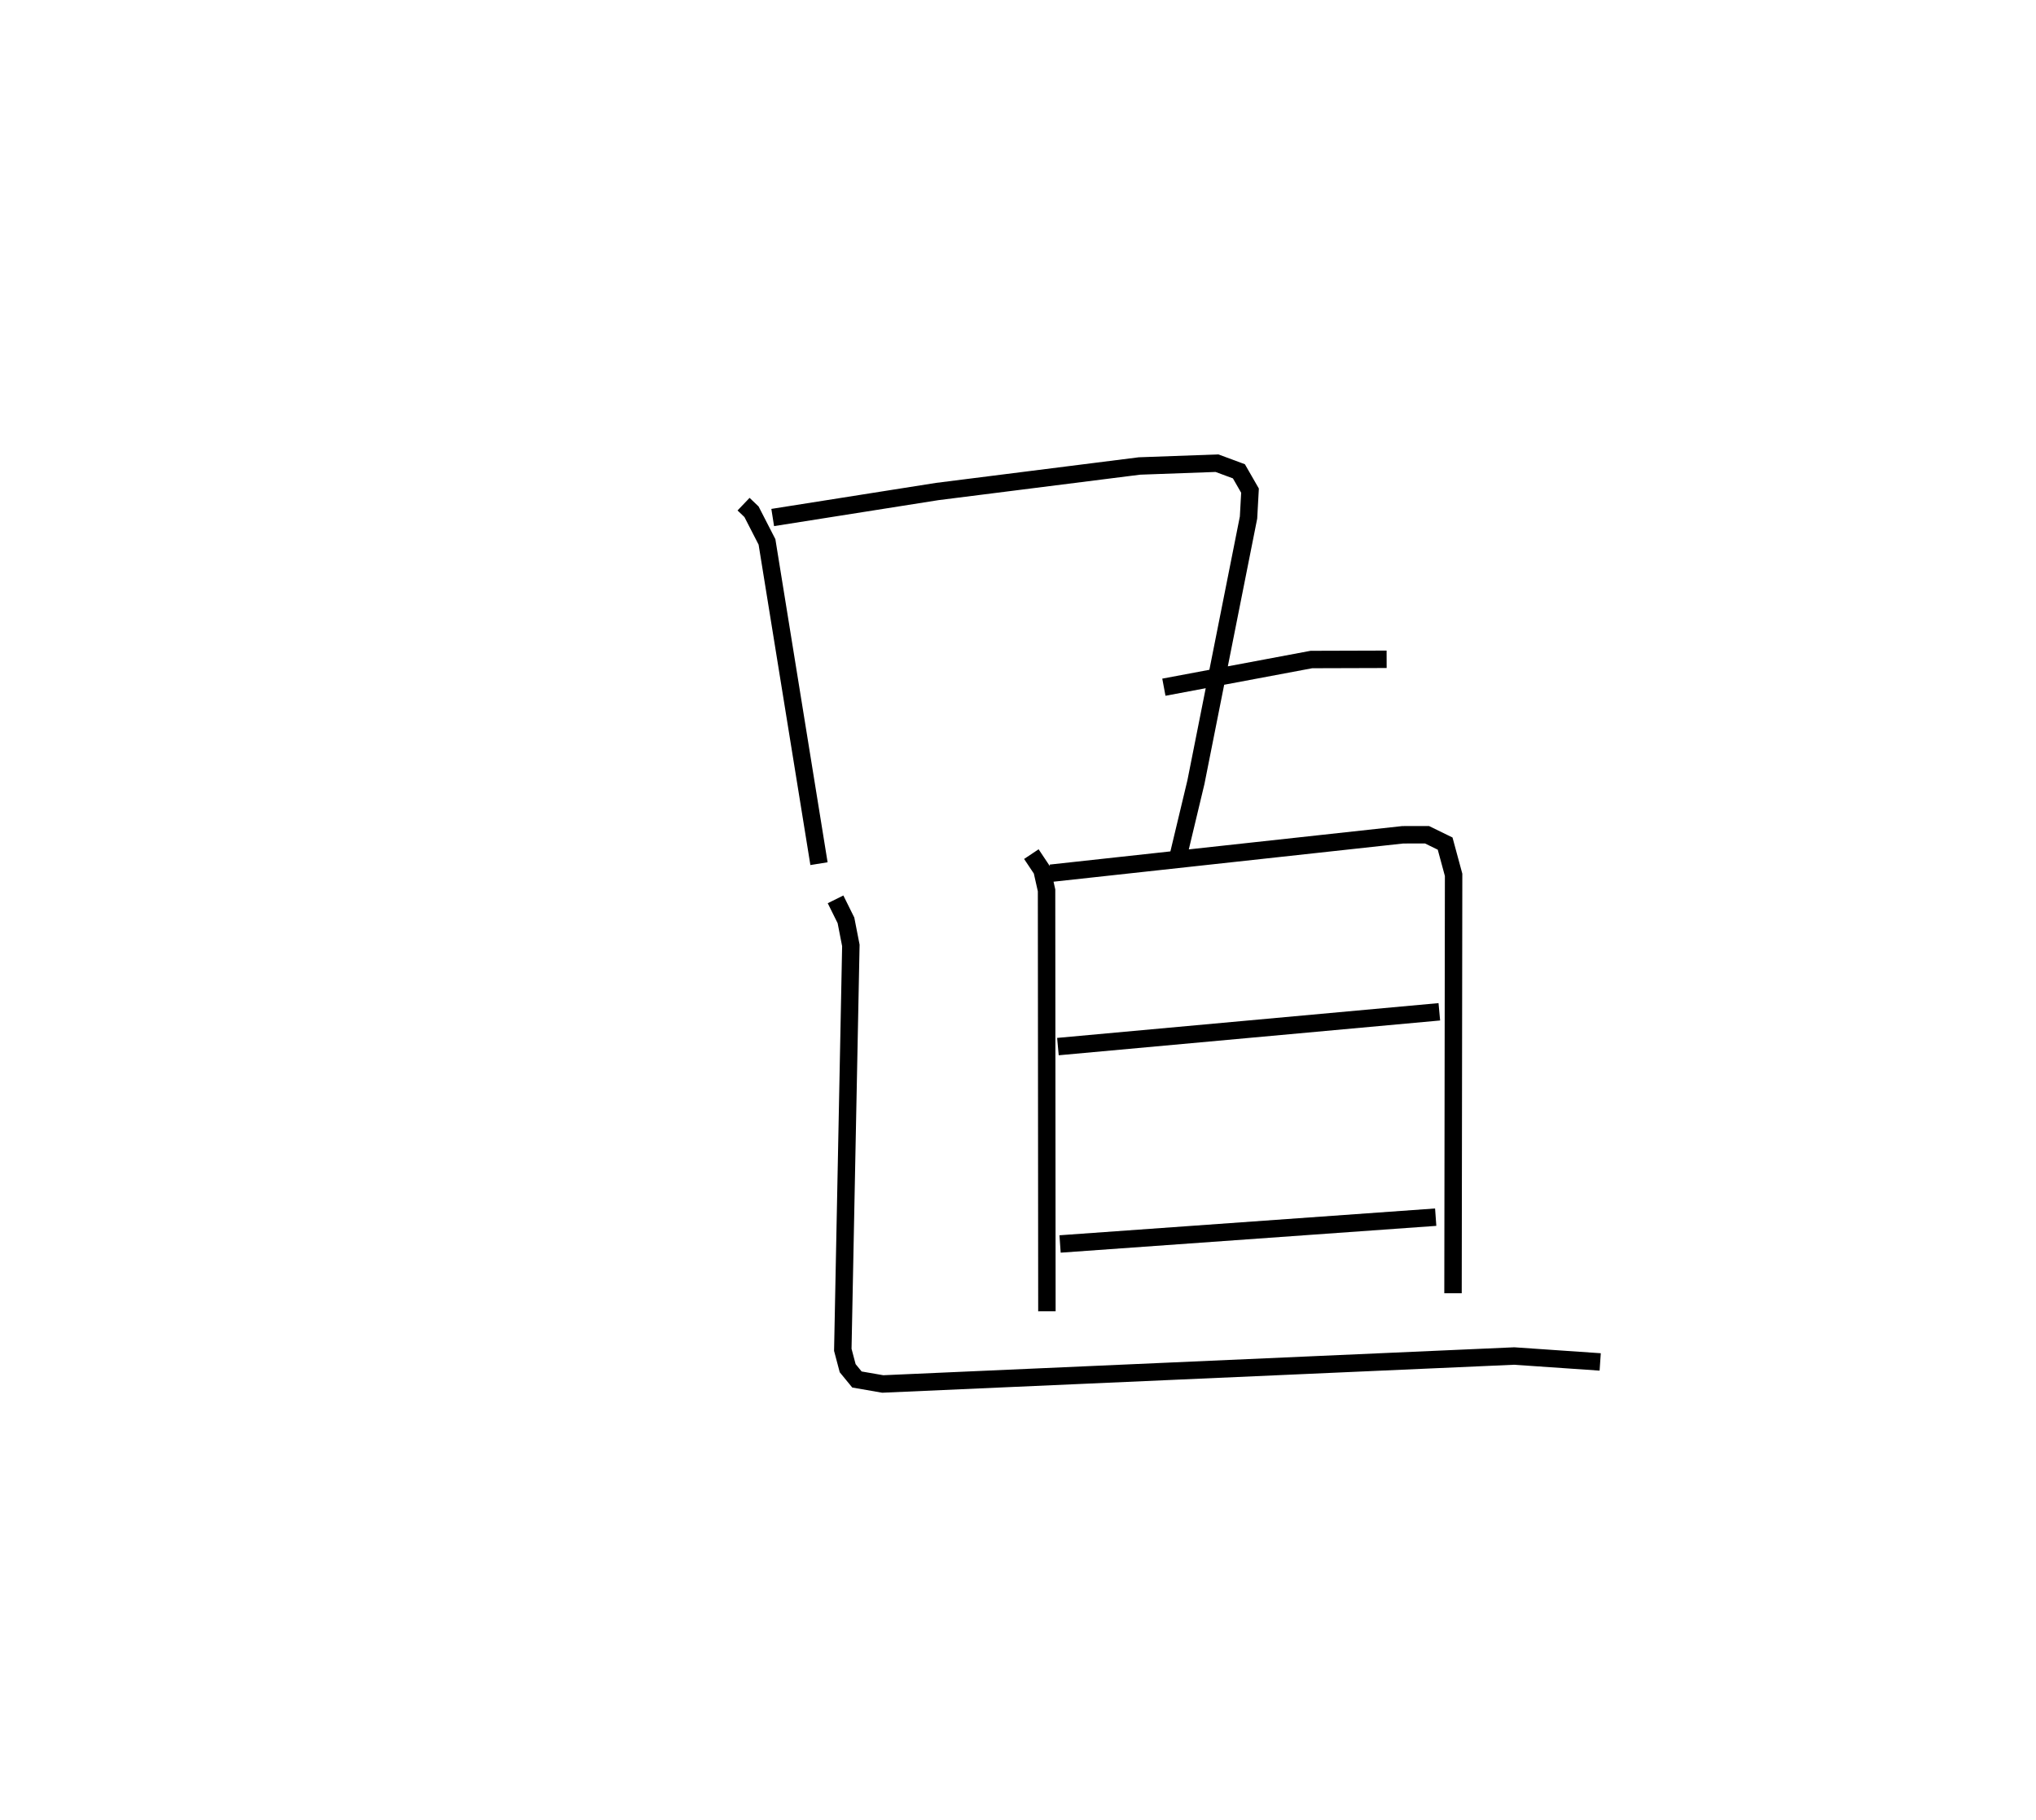 <?xml version="1.0" encoding="utf-8" ?>
<svg baseProfile="full" height="104.399" version="1.1" width="116.794" xmlns="http://www.w3.org/2000/svg" xmlns:ev="http://www.w3.org/2001/xml-events" xmlns:xlink="http://www.w3.org/1999/xlink"><defs /><rect fill="white" height="104.399" width="116.794" x="0" y="0" /><path d="M25,25 m0.0,0.0 m17.654,3.924 l0.456,0.436 0.888,1.729 l2.983,18.46 m-2.655,-19.859 l9.43,-1.49 11.608,-1.466 l4.448,-0.161 1.257,0.466 l0.637,1.109 -0.085,1.545 l-3.018,15.183 -0.997,4.167 m-0.841,-9.618 l8.461,-1.588 4.317,-0.013 m-20.38,11.177 l0.61,0.915 0.262,1.165 l0.02,24.148 m0.216,-25.131 l20.199,-2.206 1.389,-0.003 l1.04,0.508 0.486,1.793 l-0.034,24.003 m-22.664,-14.15 l21.879,-1.996 m-21.756,13.32 l21.548,-1.538 m-34.427,-18.233 l0.597,1.205 0.281,1.438 l-0.462,23.2 0.279,1.054 l0.532,0.649 1.48,0.257 l36.224,-1.604 4.932,0.339 " fill="none" stroke="black" stroke-width="1" /></svg>